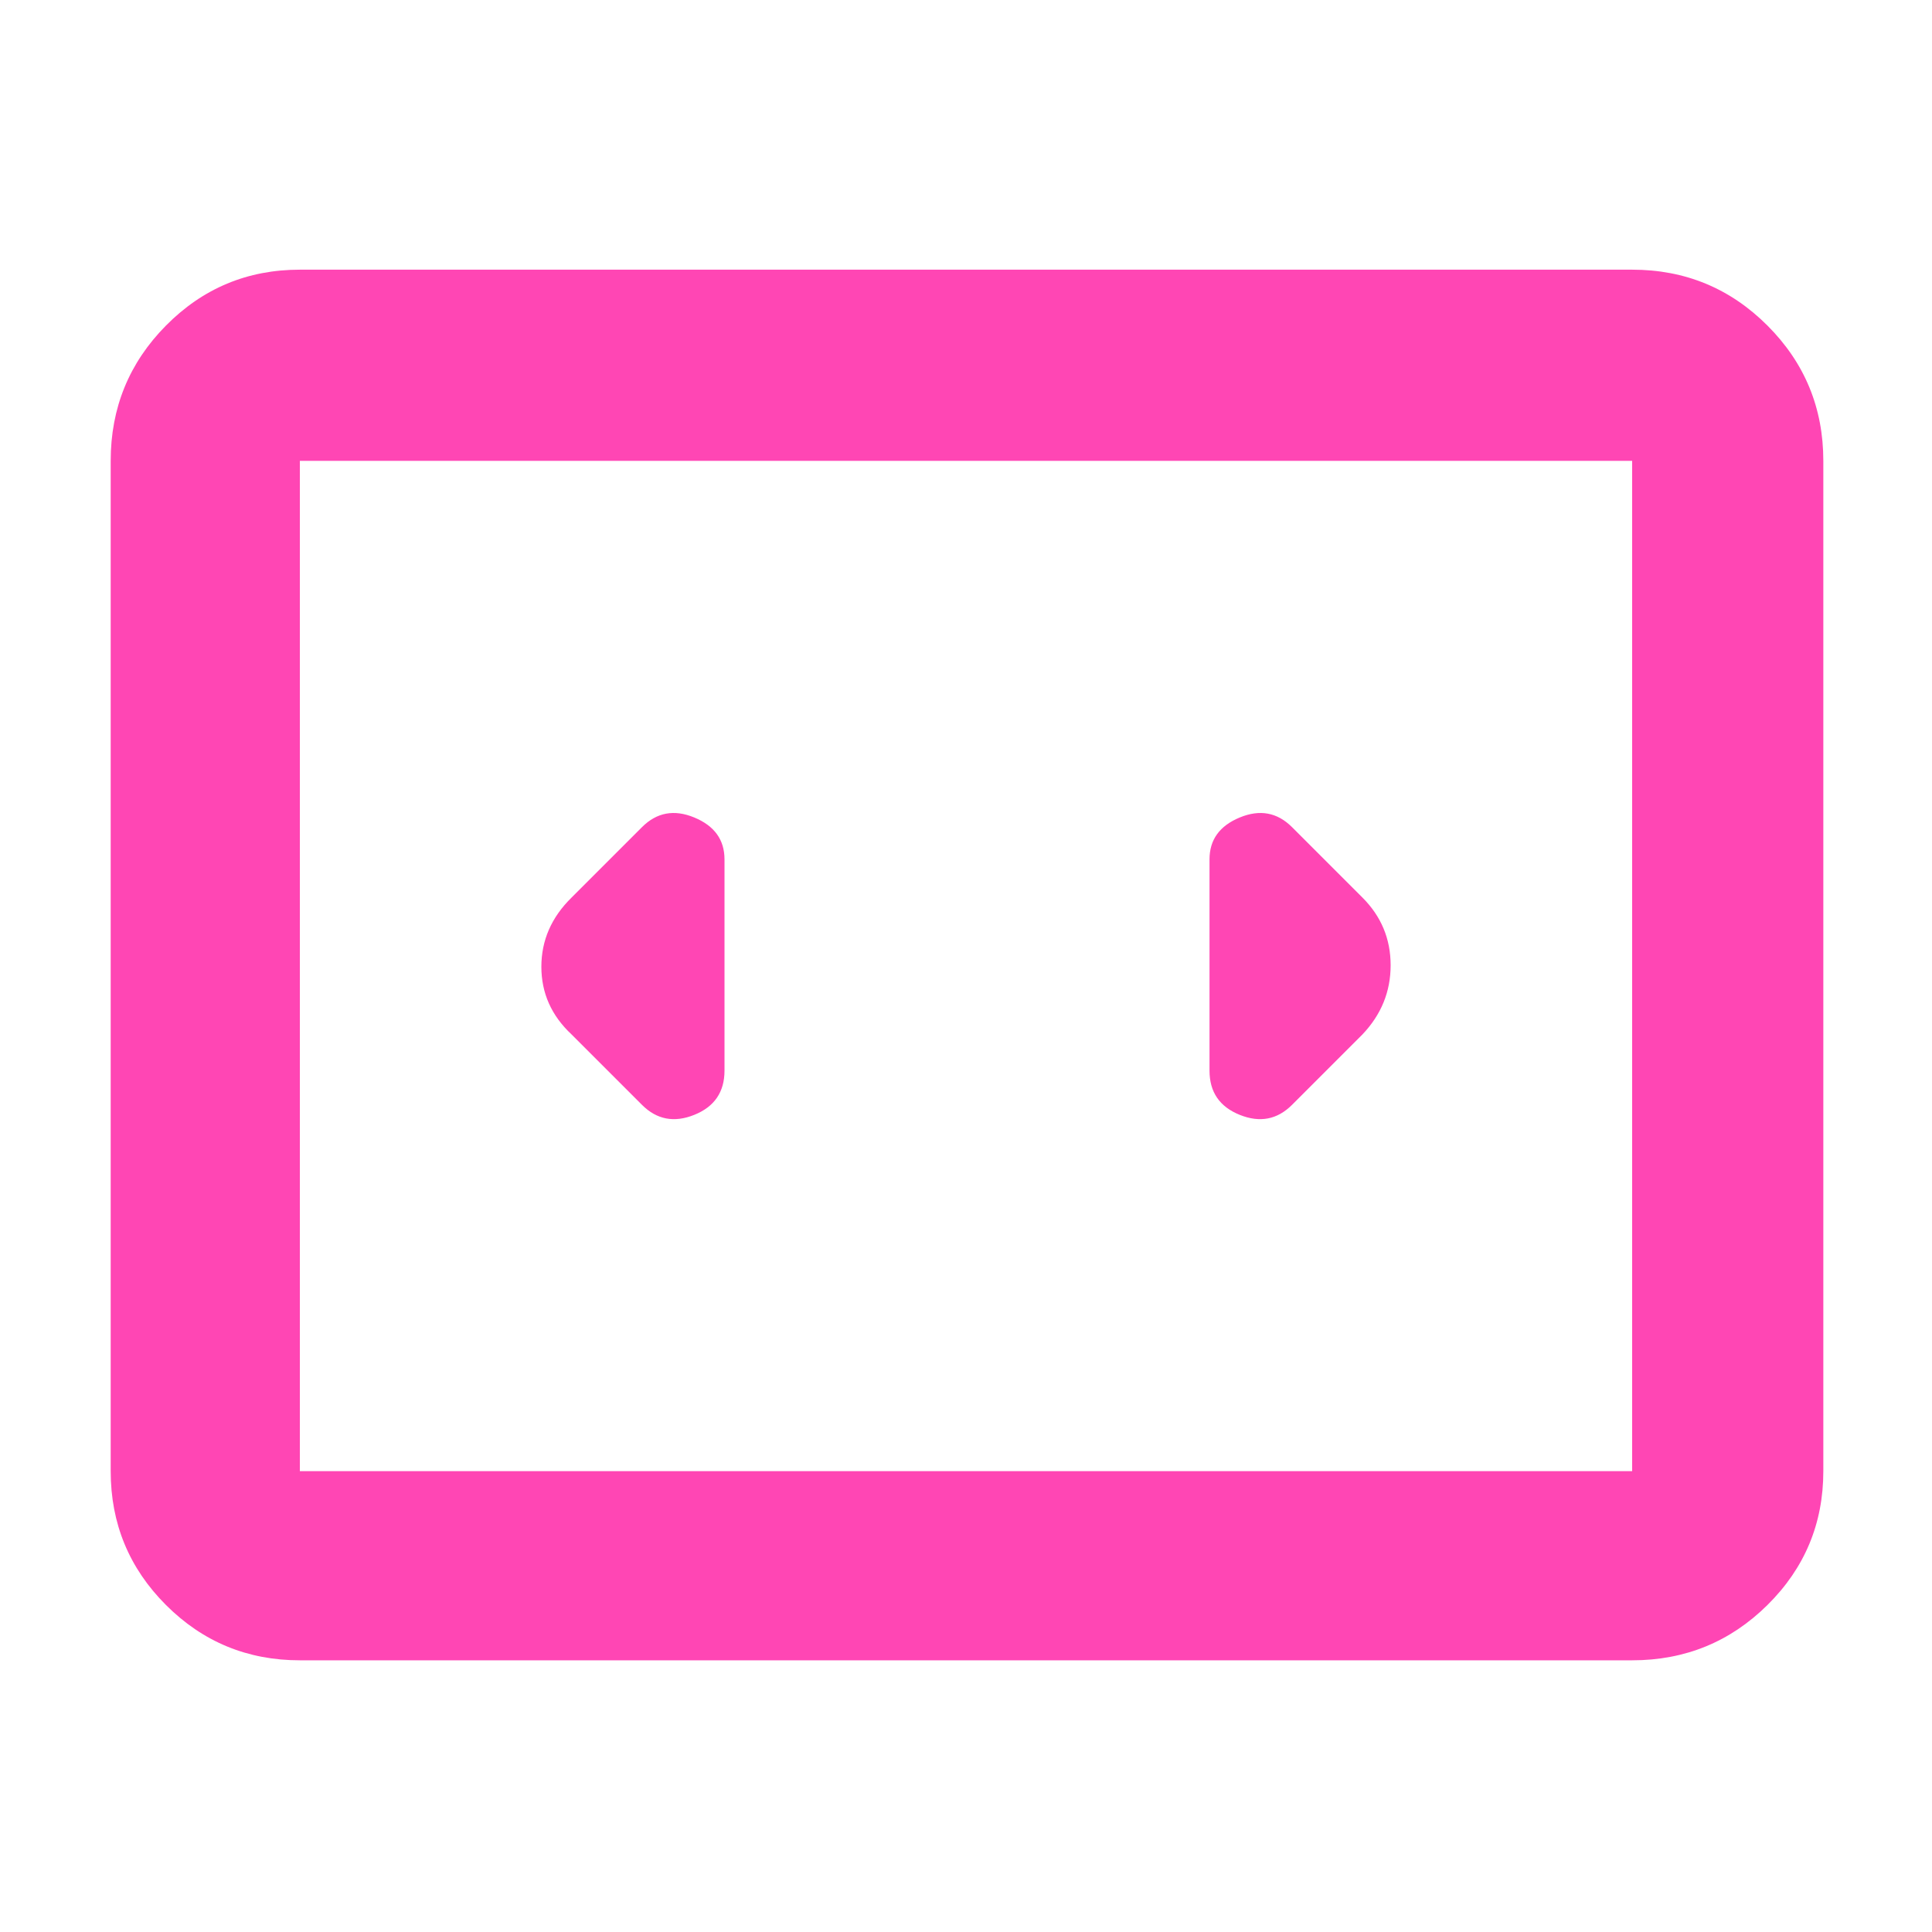 <svg xmlns="http://www.w3.org/2000/svg" height="48" viewBox="0 -960 960 960" width="48"><path fill="rgb(255, 70, 180)" d="M149-135q-39.05 0-66.53-27.48Q55-189.95 55-229v-502q0-39.46 27.47-67.23Q109.95-826 149-826h662q39.46 0 67.23 27.77Q906-770.46 906-731v502q0 39.05-27.77 66.52Q850.46-135 811-135H149Zm662-596H149v502h662v-502Zm-662 0v502-502Zm211 303v-105q0-14.58-15-20.79-15-6.21-26 4.79l-35 35q-15 14.73-15 34.36Q269-460 284-446l35 35q11 11 26 4.96T360-428Zm317-86-35-35q-11-11-26-4.79T601-533v105q0 15.92 15 21.96 15 6.04 26-4.96l35-35q14-14.73 14-34.36Q691-500 677-514Z"/></svg>